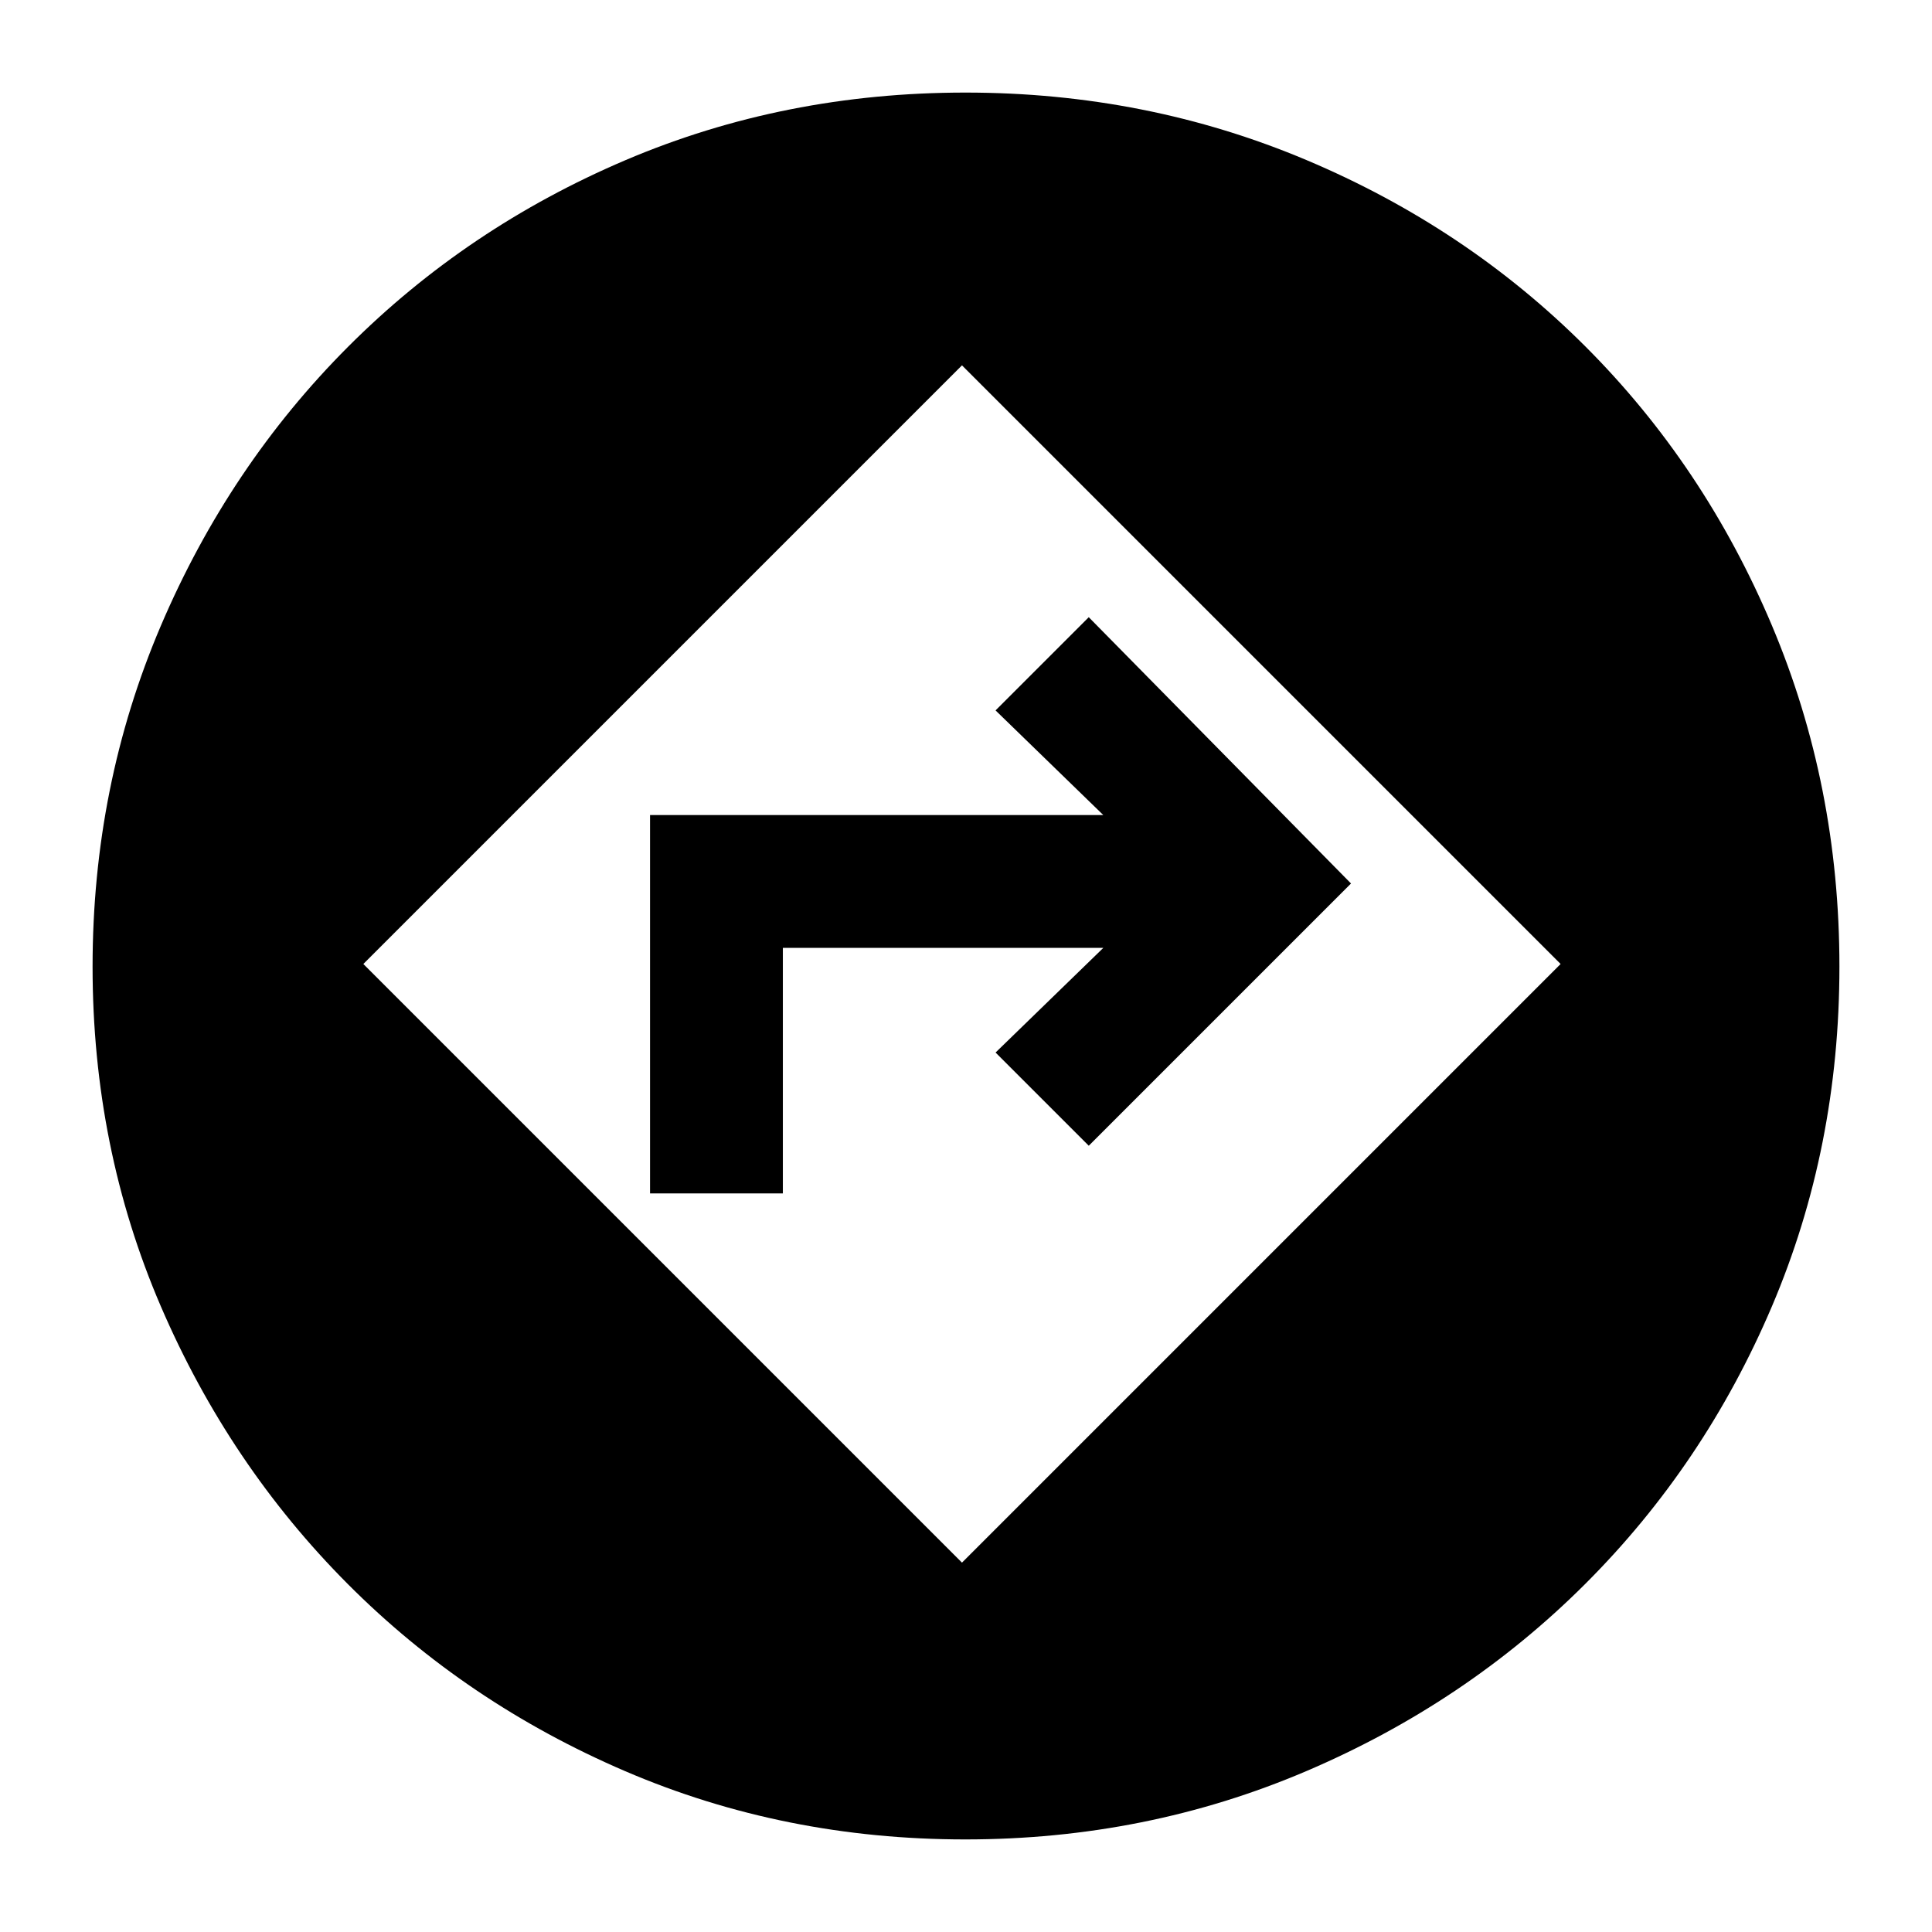 <svg xmlns="http://www.w3.org/2000/svg" height="24" viewBox="0 -960 960 960" width="24"><path d="M479.66-46q-89.97 0-168.95-33.89-78.98-33.9-137.92-93.04-58.94-59.15-92.87-137.95Q46-389.69 46-479.66q0-89.88 33.89-169.32 33.9-79.44 93.04-138.69 59.15-59.25 137.95-92.79Q389.69-914 479.73-914q89.96 0 169.46 33.54 79.5 33.54 138.62 92.65 59.11 59.12 92.65 138.62Q914-569.69 914-479.73q0 90.04-33.54 168.85-33.54 78.8-92.79 137.95-59.25 59.14-138.69 93.04Q569.54-46 479.66-46ZM478-183.54 775.46-481 478-778.46 180.54-481 478-183.54ZM323-367v-188h225.23l-53.54-52L541-653.31 671.31-521 541-390.69 494.69-437l53.54-52H389v122h-66Z"/></svg>